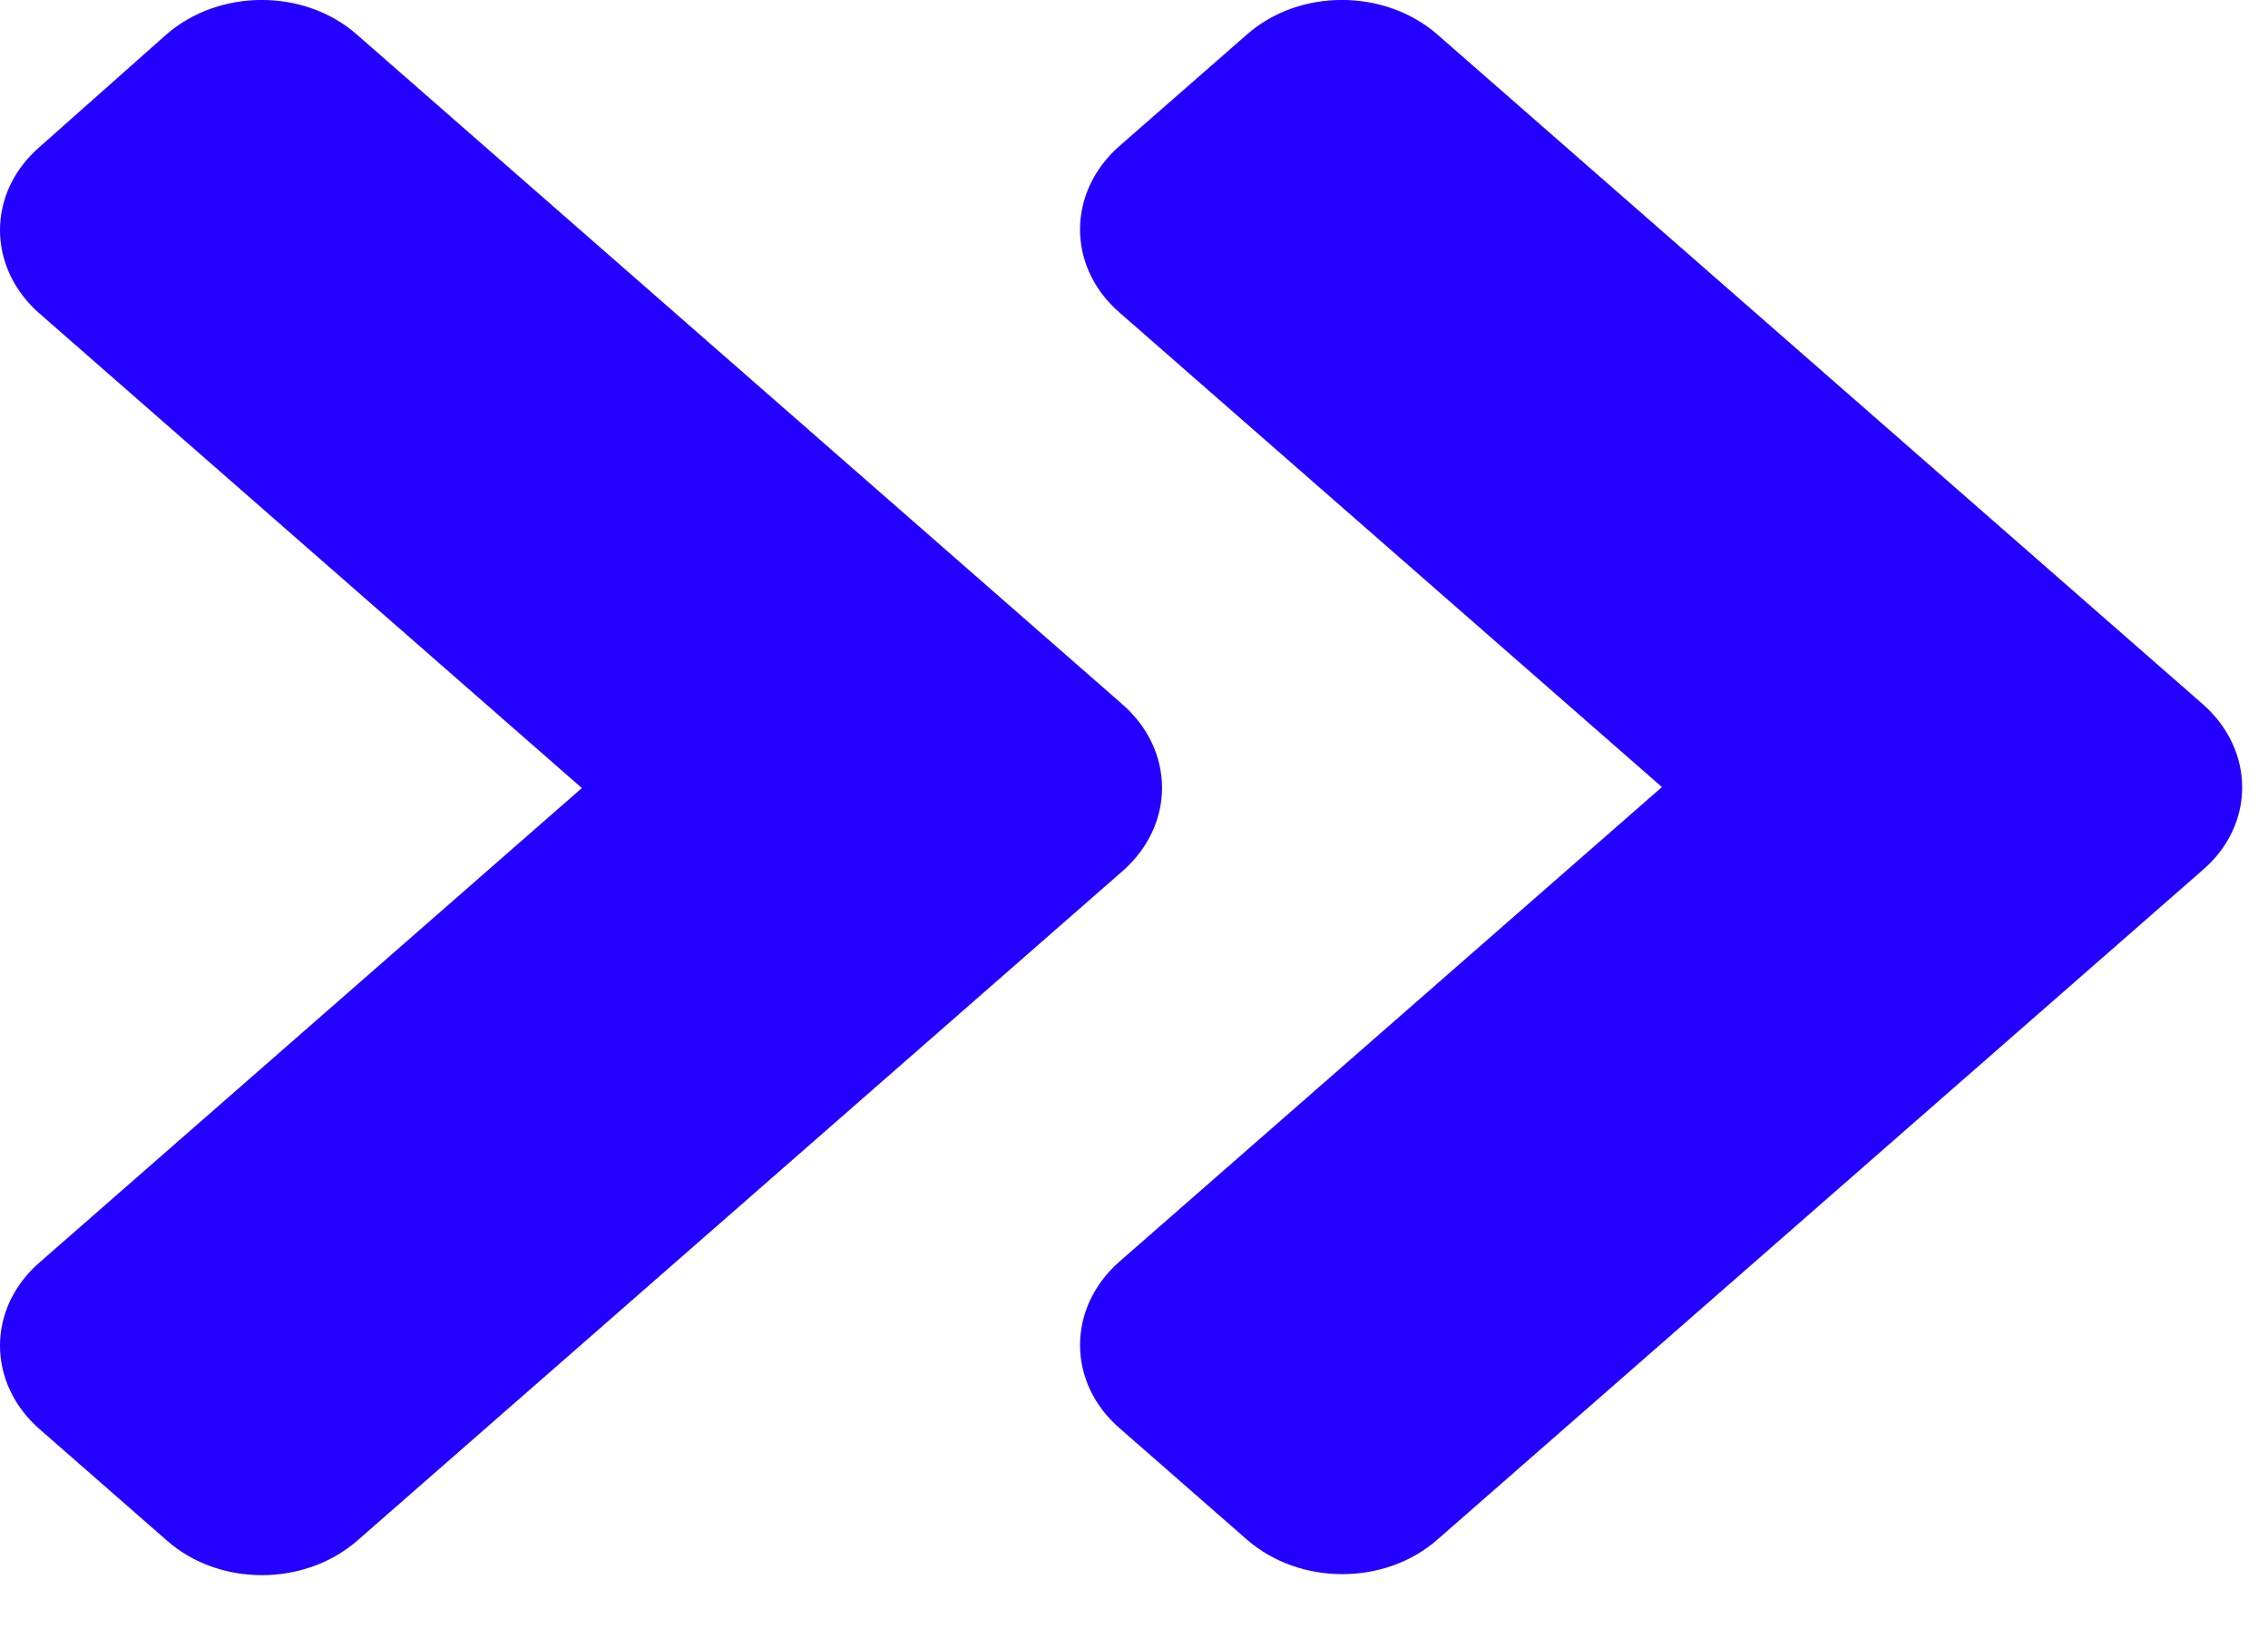 <svg width="18" height="13" viewBox="0 0 18 13" fill="none" xmlns="http://www.w3.org/2000/svg">
<path d="M8.908 6.916L2.837 12.229C2.417 12.596 1.739 12.596 1.324 12.229L0.315 11.346C-0.105 10.979 -0.105 10.385 0.315 10.021L4.618 6.256L0.315 2.49C-0.105 2.123 -0.105 1.529 0.315 1.166L1.319 0.275C1.739 -0.092 2.417 -0.092 2.833 0.275L8.904 5.588C9.328 5.955 9.328 6.549 8.908 6.916V6.916ZM17.48 5.588L11.409 0.275C10.989 -0.092 10.31 -0.092 9.895 0.275L8.886 1.158C8.467 1.525 8.467 2.119 8.886 2.482L13.19 6.248L8.886 10.014C8.467 10.381 8.467 10.975 8.886 11.338L9.895 12.221C10.315 12.588 10.993 12.588 11.409 12.221L17.48 6.908C17.9 6.549 17.9 5.955 17.48 5.588Z" fill="#2400FF"/>
</svg>
